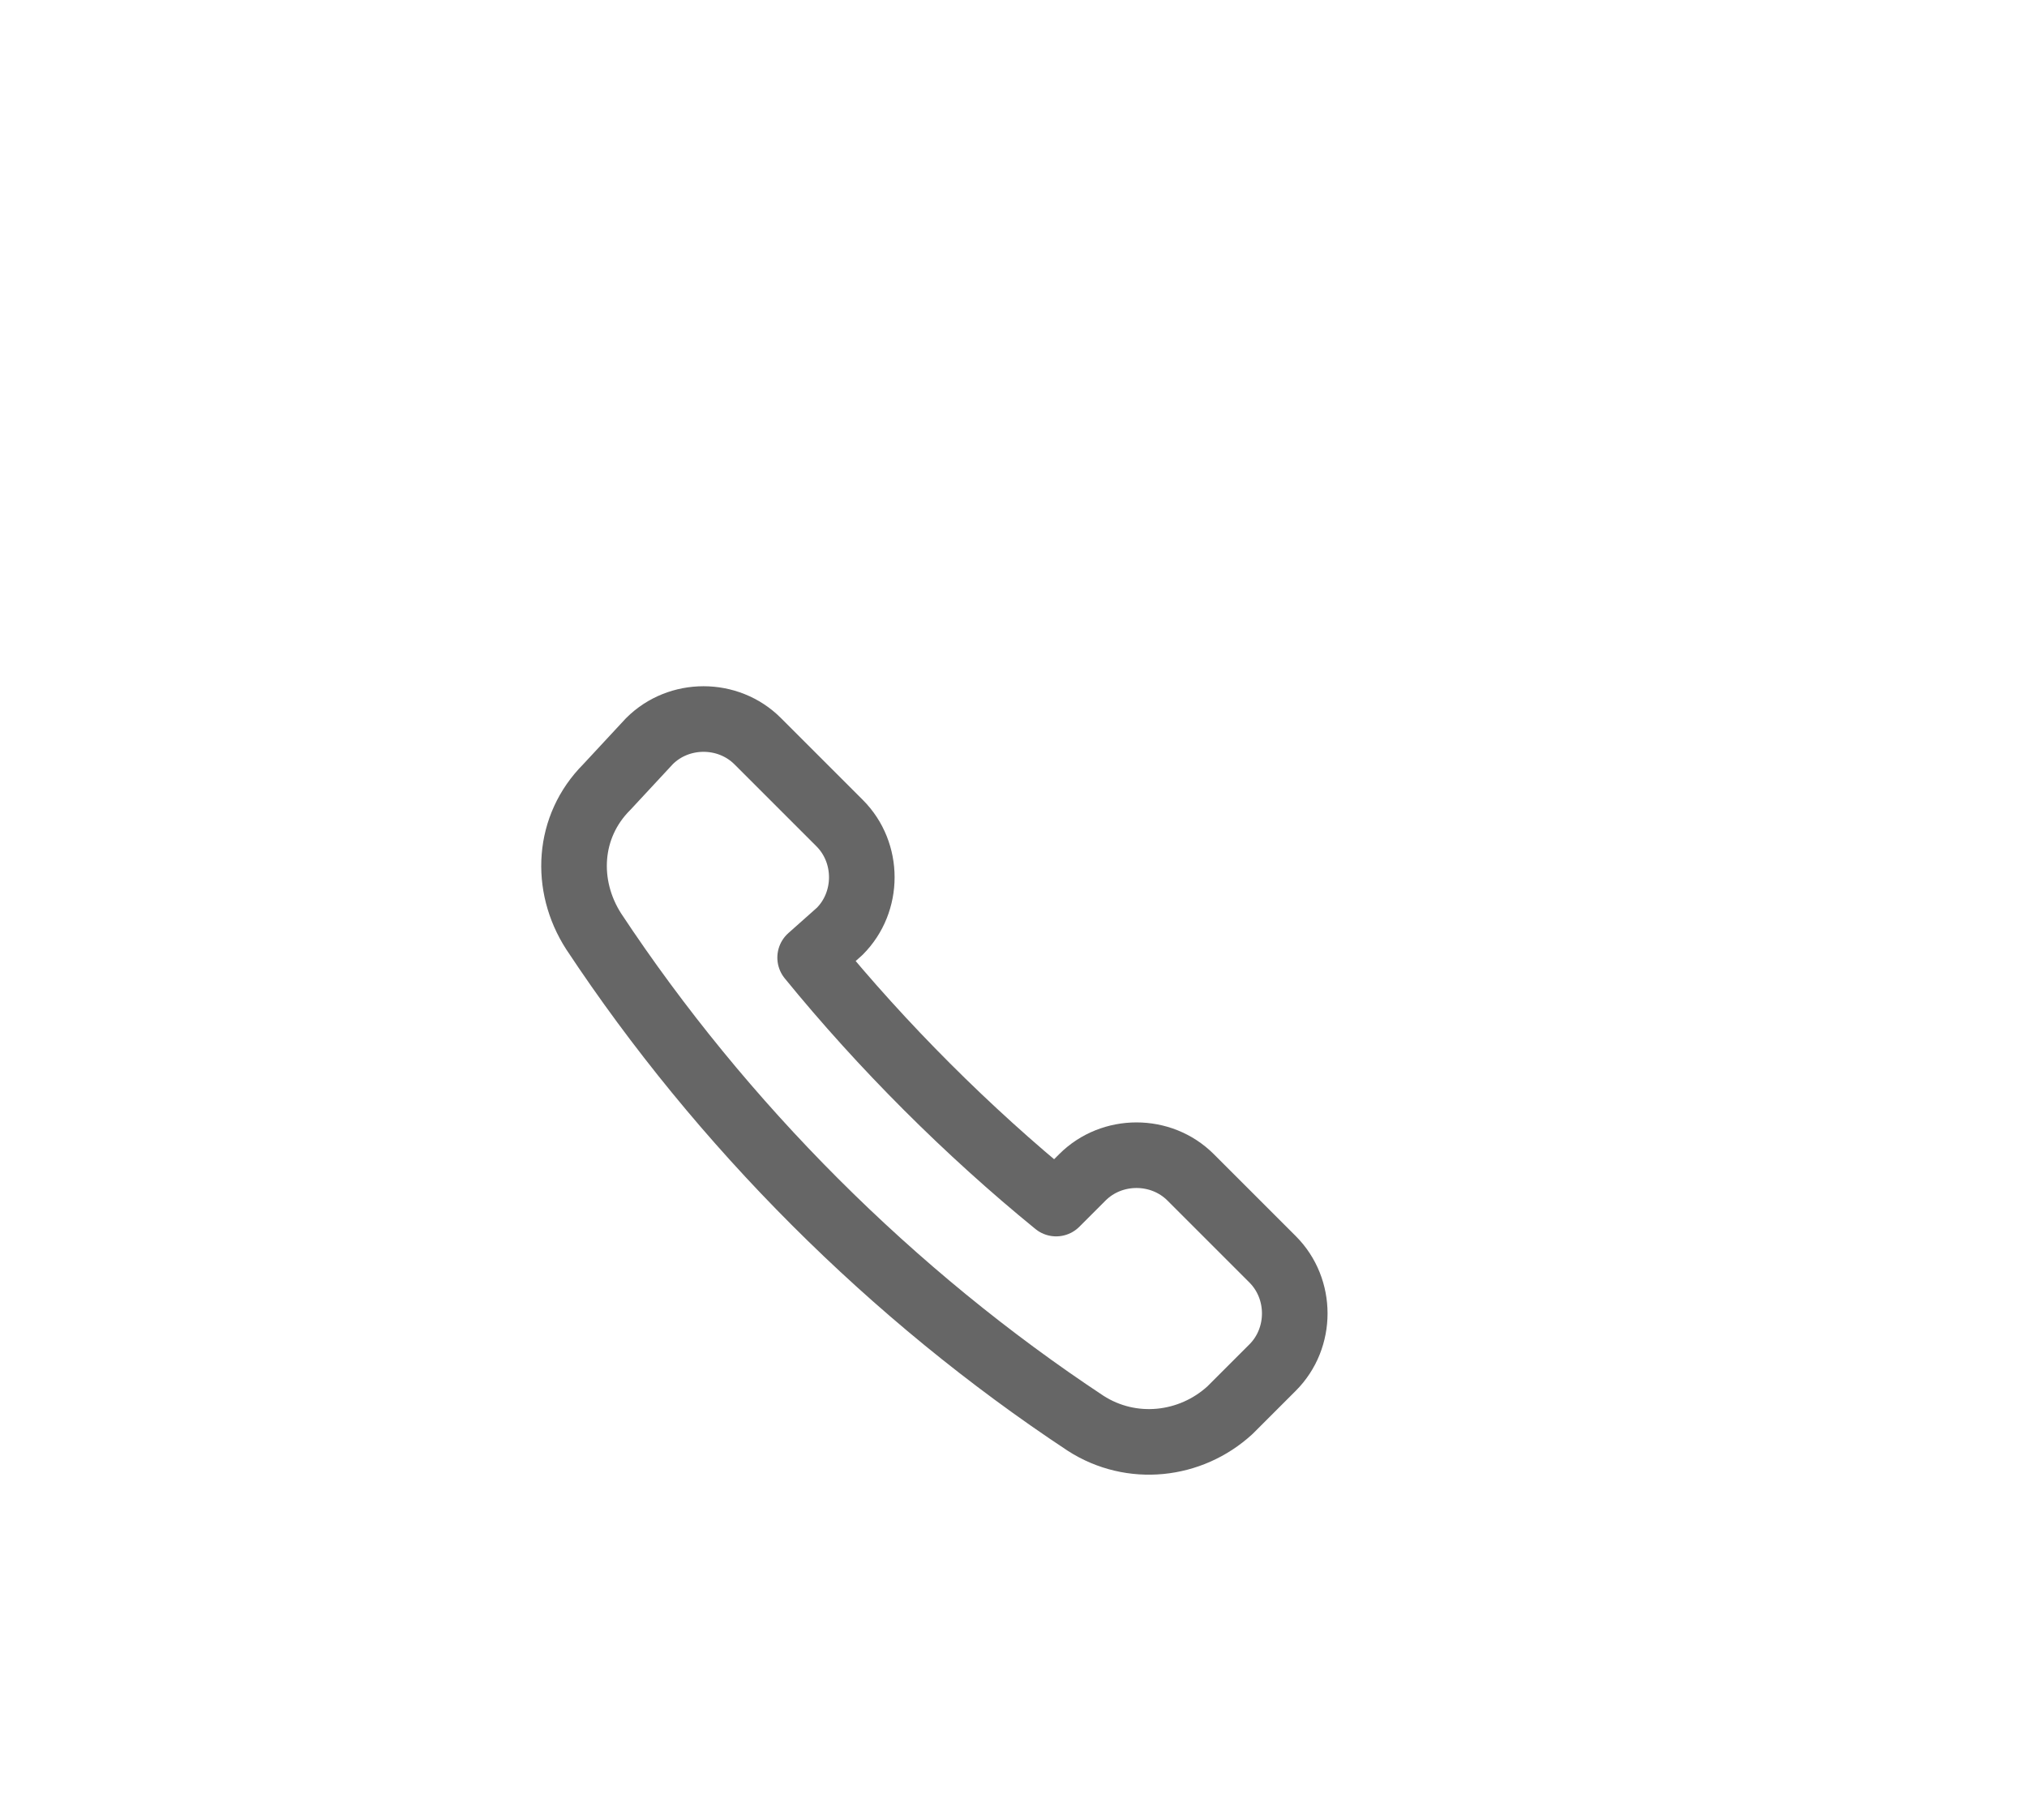 <?xml version="1.0" encoding="utf-8"?>
<!-- Generator: Adobe Illustrator 21.1.0, SVG Export Plug-In . SVG Version: 6.00 Build 0)  -->
<svg version="1.1" id="Outline_Icons" xmlns="http://www.w3.org/2000/svg" xmlns:xlink="http://www.w3.org/1999/xlink" x="0px"
	 y="0px" viewBox="0 0 61.8 55.5" style="enable-background:new 0 0 61.8 55.5;" xml:space="preserve">
<style type="text/css">
	.st0{fill:none;stroke:#666666;stroke-width:2;stroke-linecap:round;stroke-linejoin:round;stroke-miterlimit:10;}
</style>
<g>
	<path class="st0" d="M25.6,28.4c0.9-0.9,0.9-2.4,0-3.3l-2.5-2.5c-0.9-0.9-2.4-0.9-3.3,0L18.5,24c-1.2,1.2-1.3,3-0.4,4.4
		c3.9,5.9,9.1,11.1,15,15c1.4,0.9,3.2,0.7,4.4-0.4l1.3-1.3c0.9-0.9,0.9-2.4,0-3.3l-2.5-2.5c-0.9-0.9-2.4-0.9-3.3,0l-0.8,0.8
		c-2.7-2.2-5.3-4.8-7.5-7.5L25.6,28.4z"/>
</g>
</svg>
